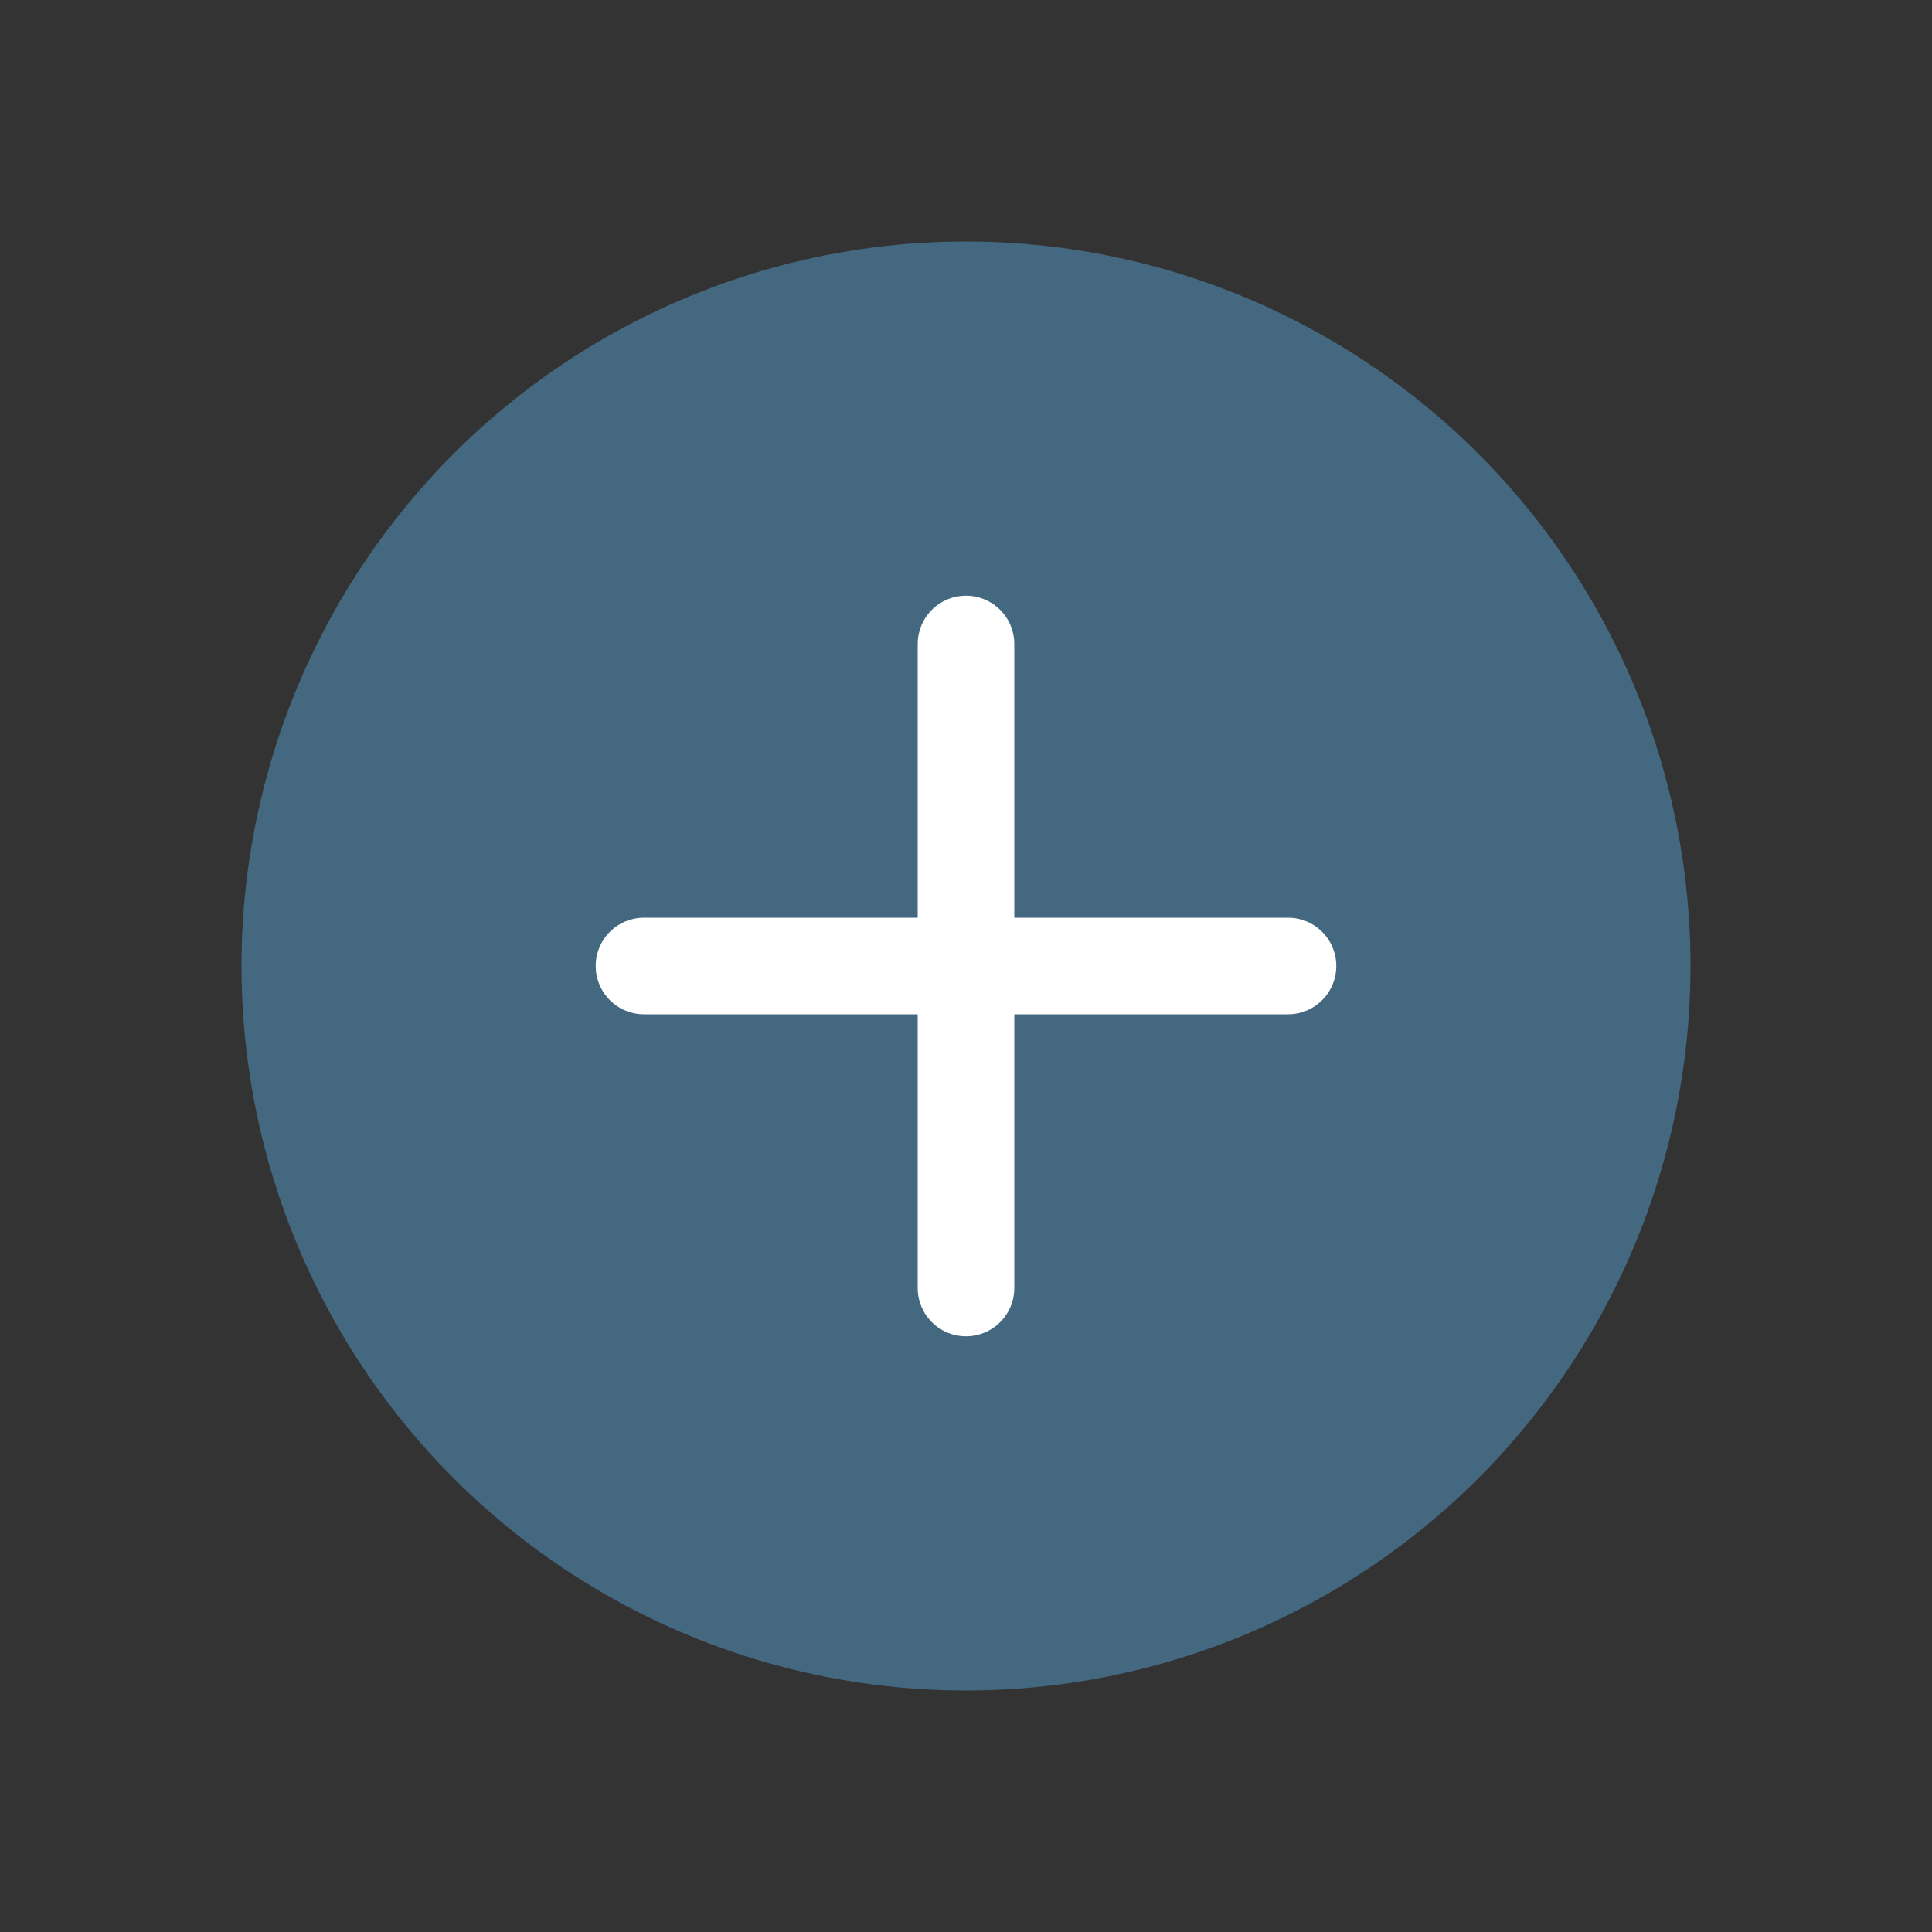 <svg width="24" height="24" viewBox="0 0 24 24" fill="none" xmlns="http://www.w3.org/2000/svg">
<rect x="0" y="0" width="24" height="24" fill="#333333" stroke="none"/>
<circle cx="12" cy="12" r="9" fill="#63BDFF" fill-opacity="0.38"/>
<path d="M12 8L12 16" stroke="white" stroke-width="1.2" stroke-linecap="round"/>
<path d="M16 12L8 12" stroke="white" stroke-width="1.2" stroke-linecap="round"/>
</svg>
